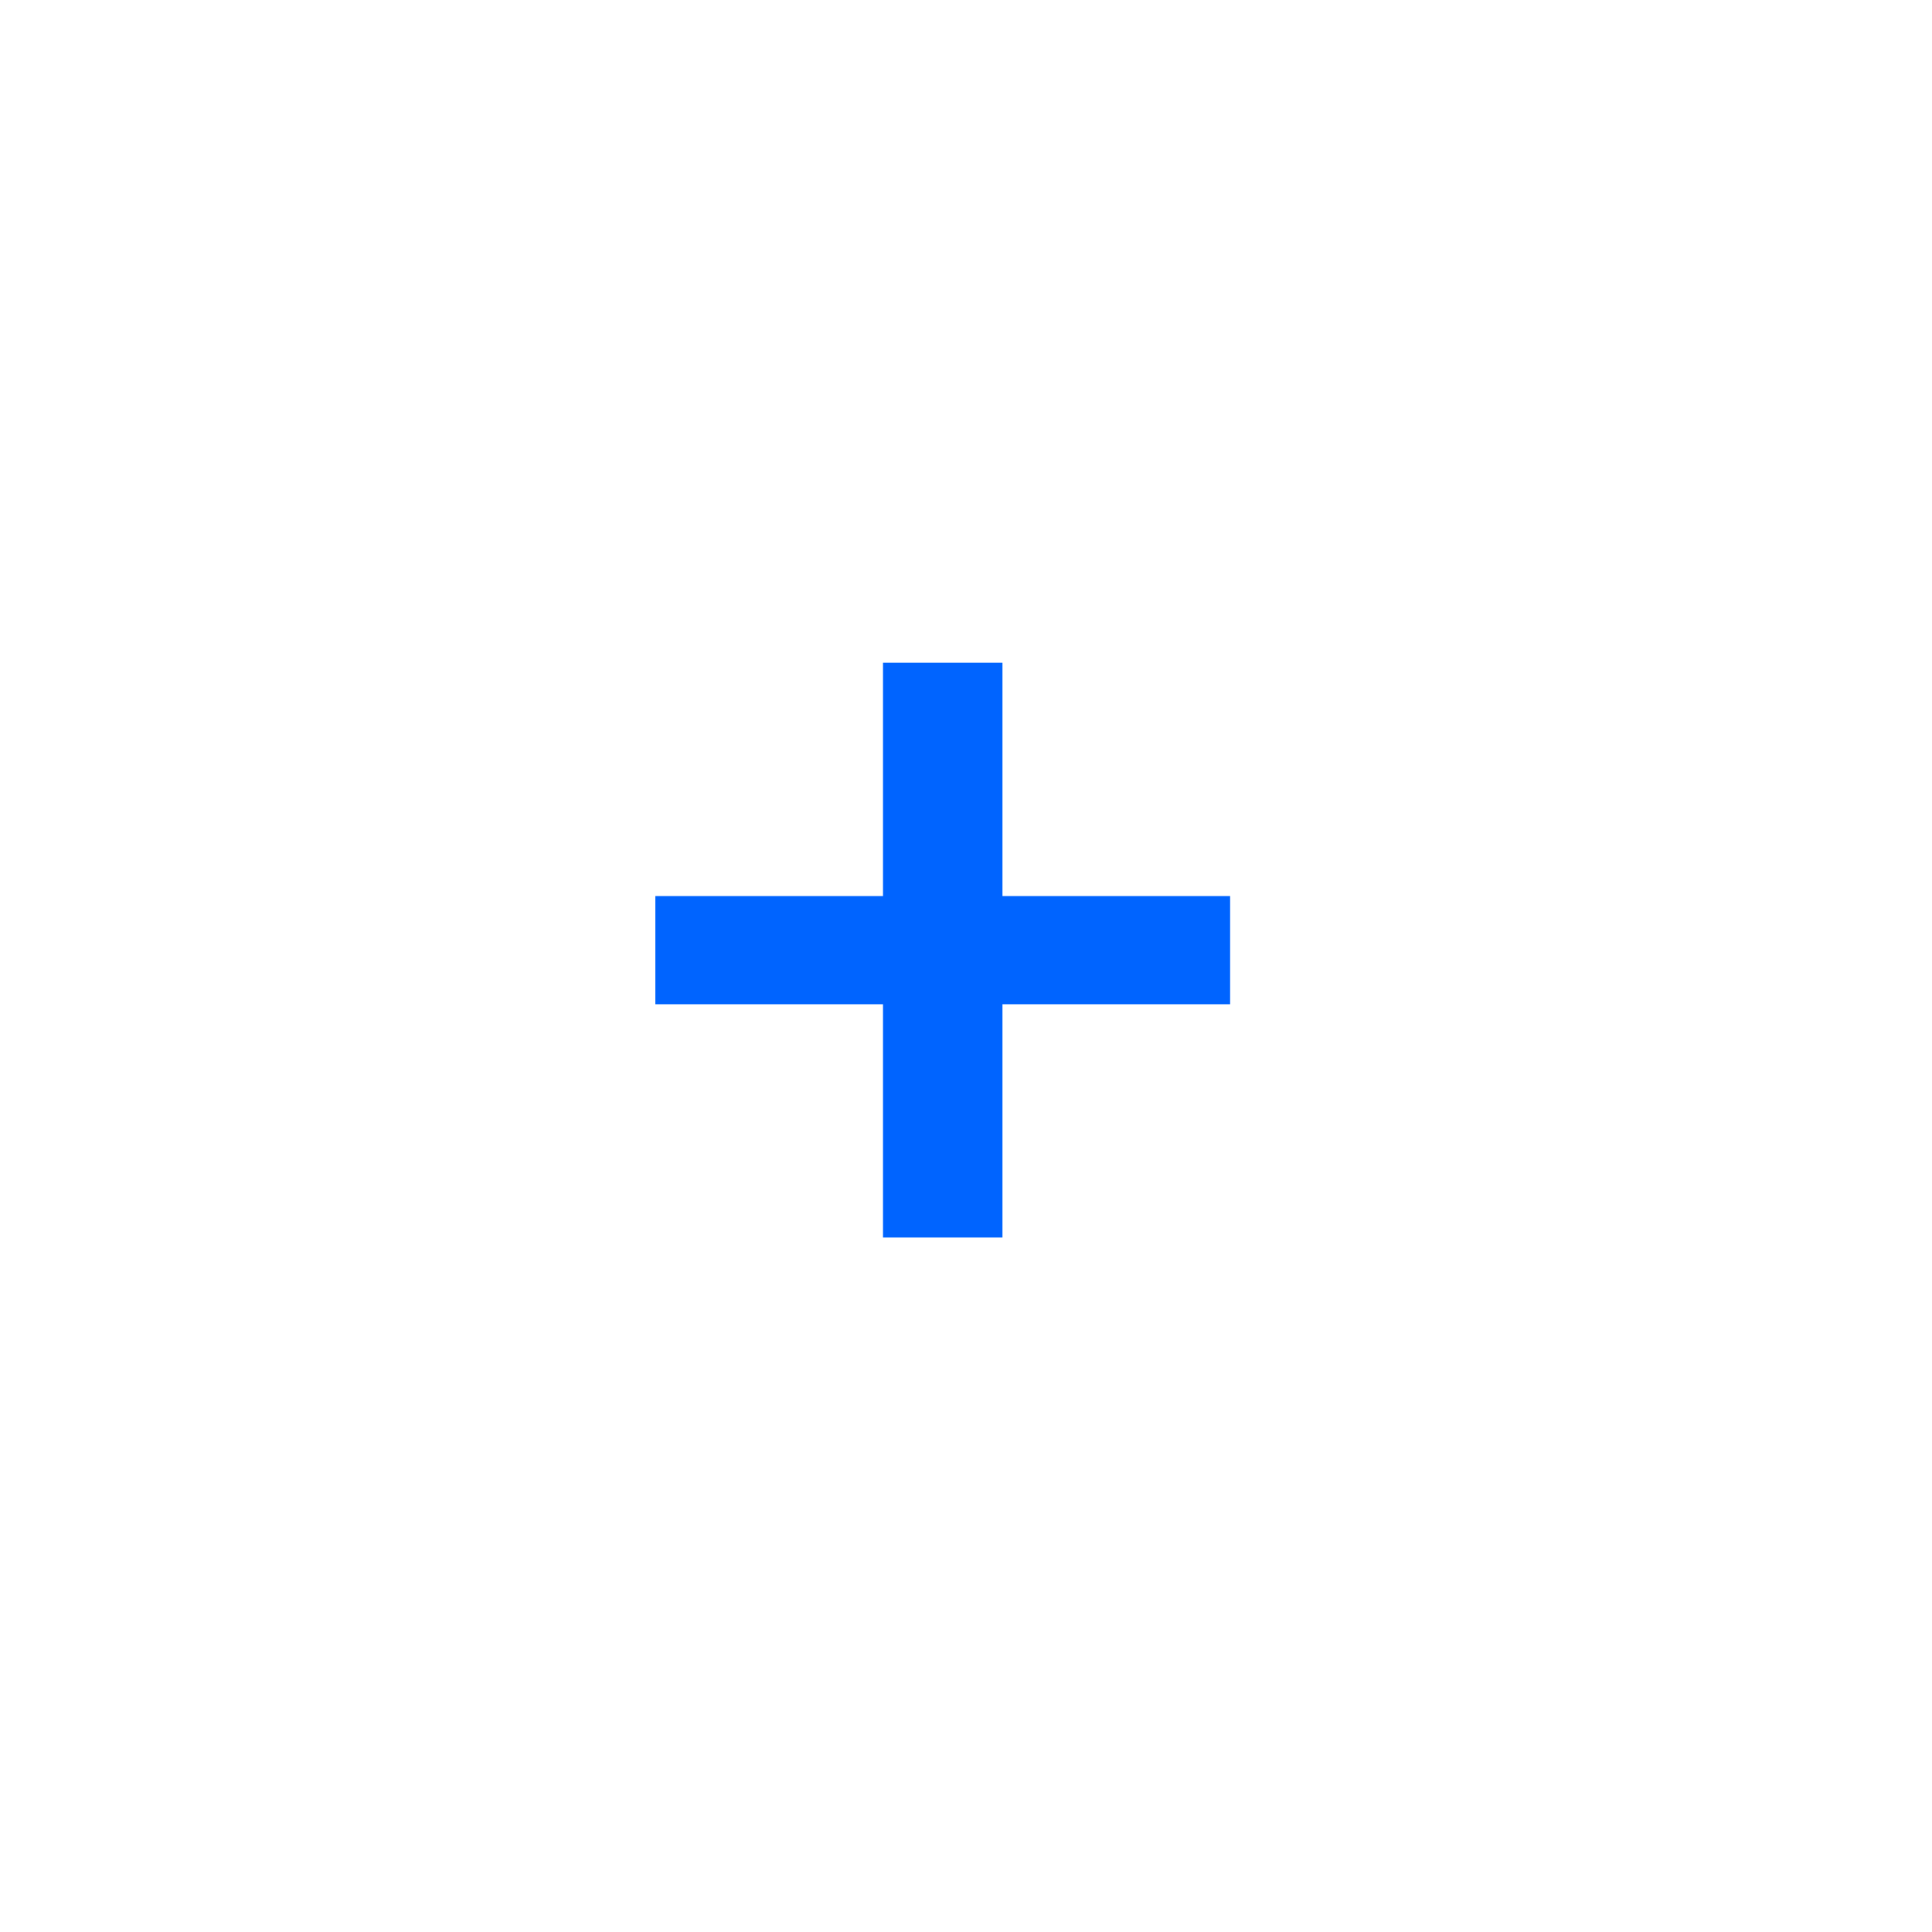 <svg width="24" height="24" viewBox="-8 -8 24 24" fill="none" xmlns="http://www.w3.org/2000/svg">
<path d="M7.281 4.475H4.453V7.373H2.969V4.475H0.141V3.131H2.969V0.233H4.453V3.131H7.281V4.475Z" fill="#0064FF"/>
</svg>
